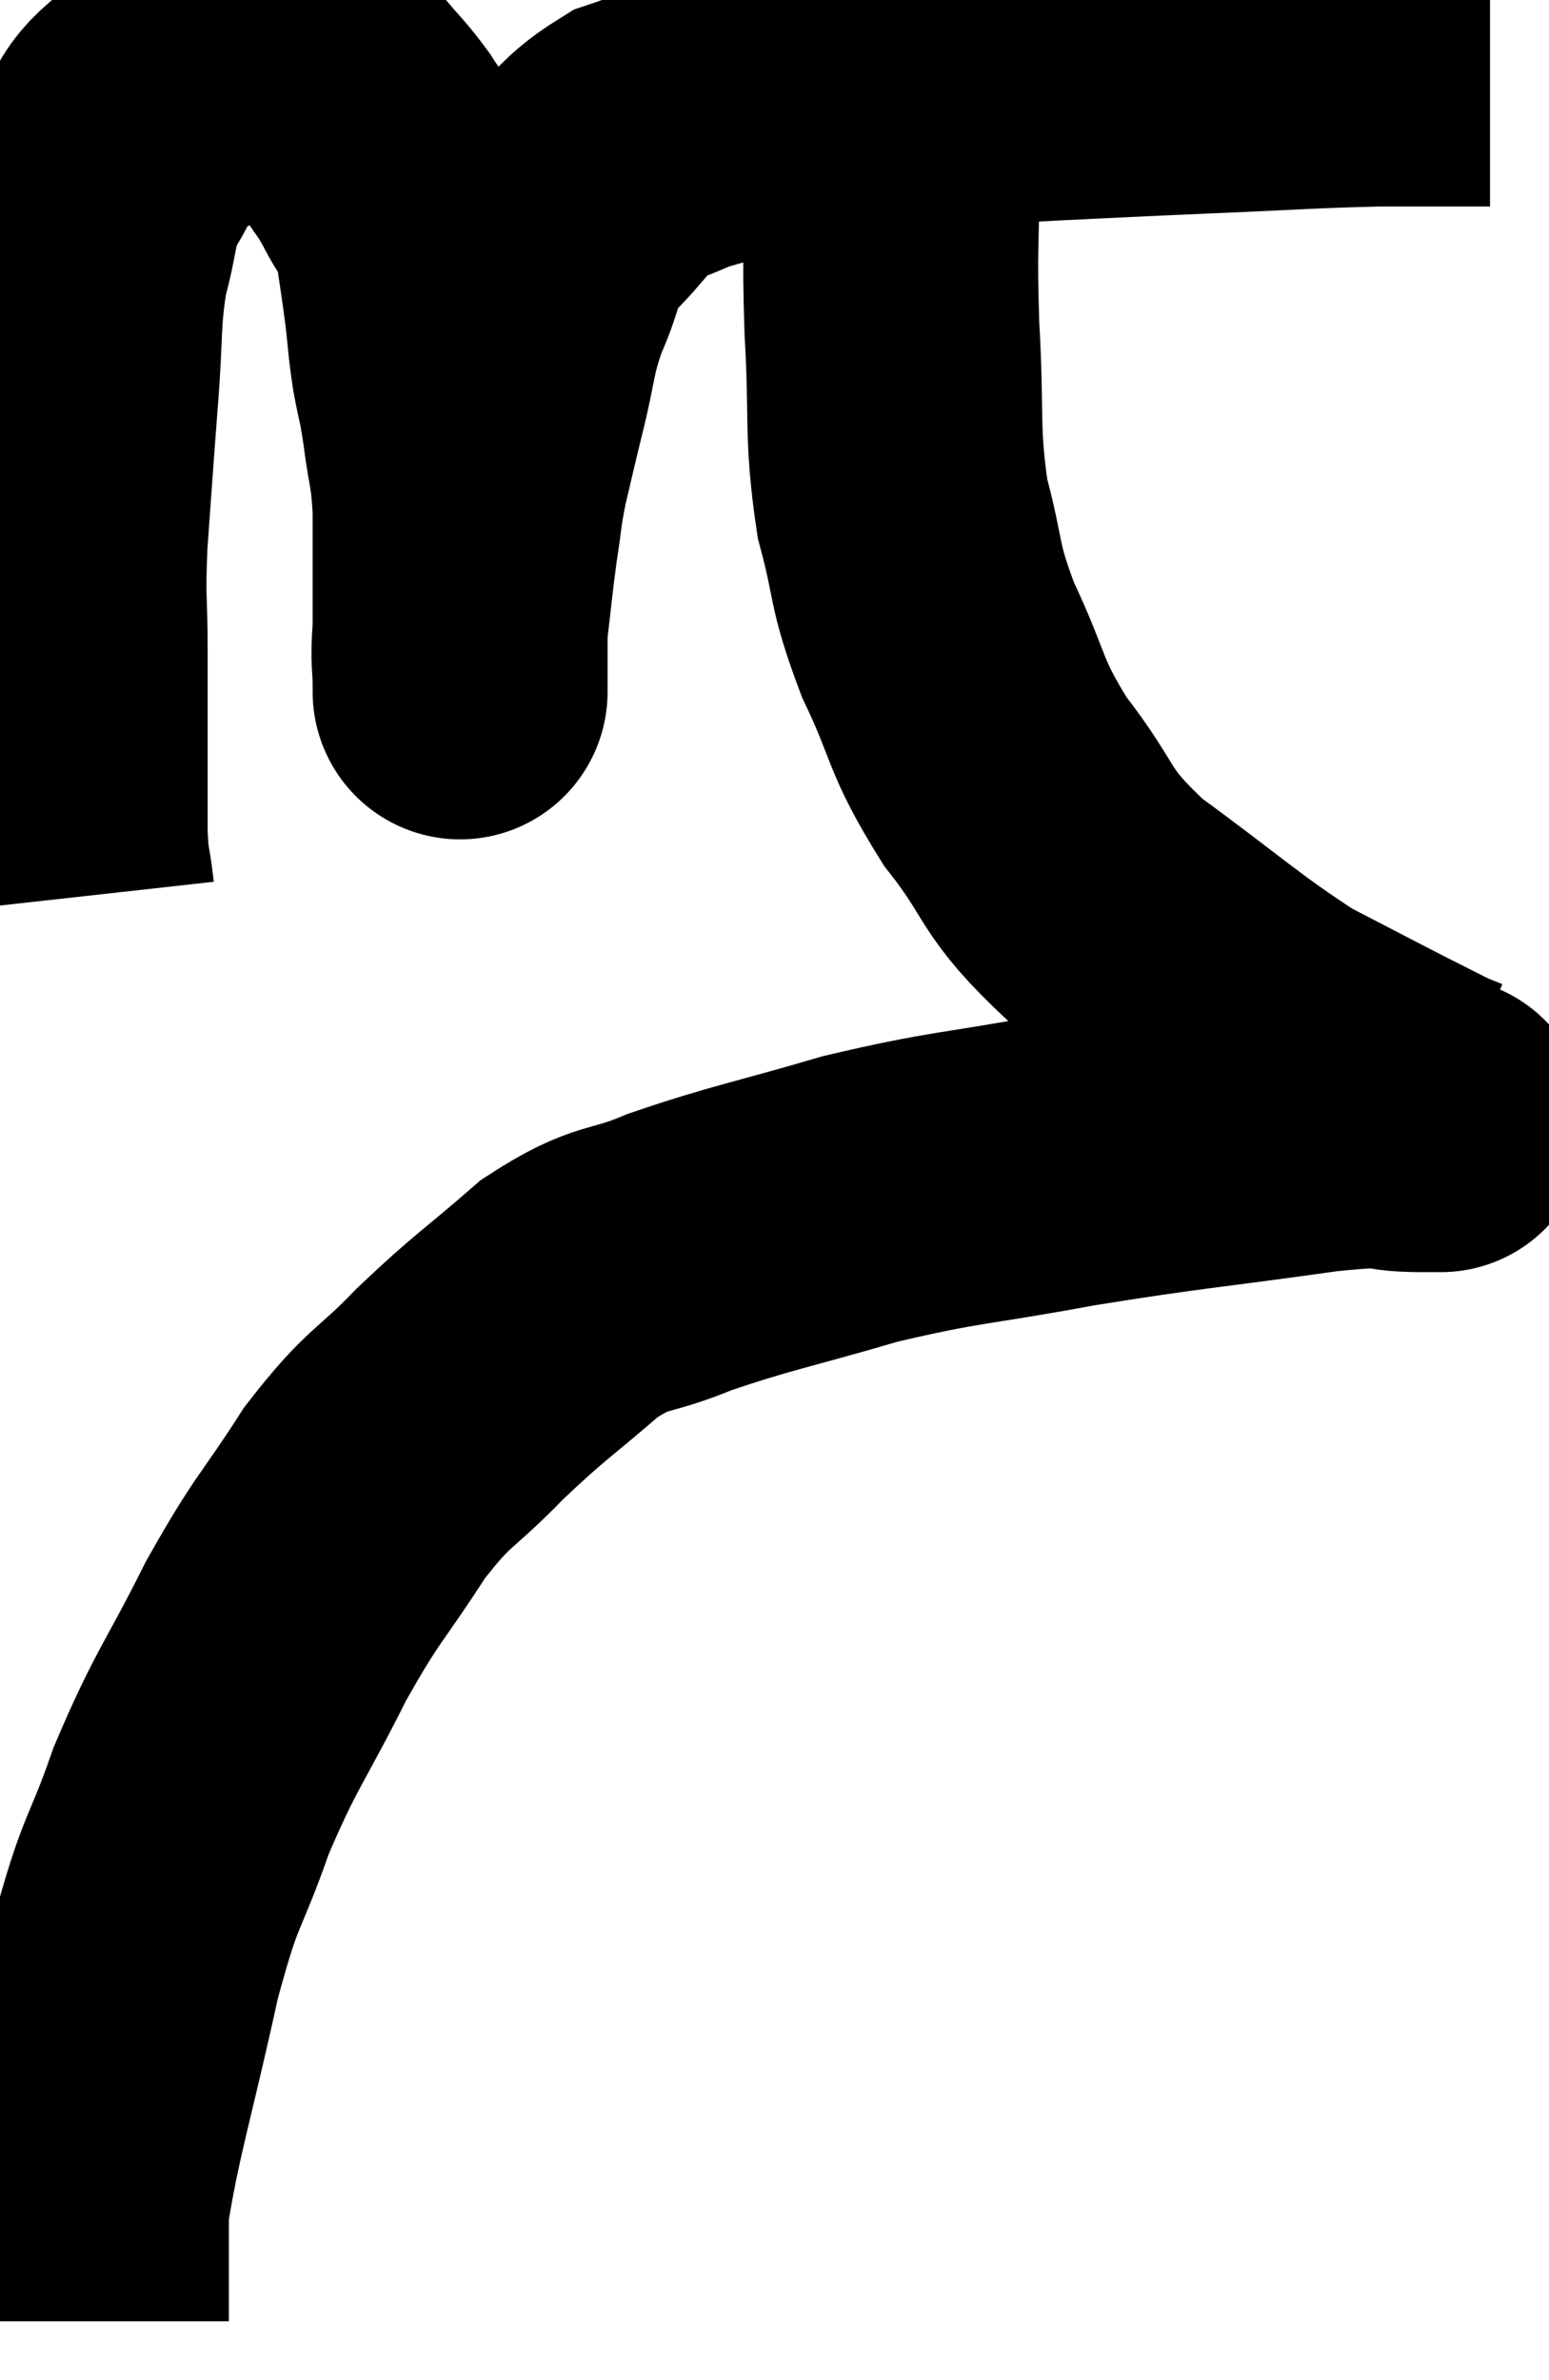 <svg xmlns="http://www.w3.org/2000/svg" viewBox="7.92 7.28 26.26 40.34" width="26.26" height="40.34"><path d="M 9.06 22.5 C 9 21.96, 8.97 22.095, 8.94 21.42 C 8.94 20.61, 8.94 20.58, 8.94 19.8 C 8.94 19.05, 8.94 19.14, 8.94 18.3 C 8.94 17.37, 8.895 17.52, 8.94 16.44 C 9.03 15.21, 9.03 15.15, 9.12 13.98 C 9.21 12.87, 9.15 12.69, 9.3 11.76 C 9.51 11.01, 9.42 10.92, 9.72 10.26 C 10.11 9.69, 9.915 9.585, 10.5 9.12 C 11.28 8.76, 11.52 8.58, 12.06 8.4 C 12.36 8.4, 12.39 8.4, 12.66 8.4 C 12.9 8.4, 12.915 8.28, 13.14 8.4 C 13.35 8.64, 13.305 8.58, 13.56 8.88 C 13.86 9.24, 13.905 9.255, 14.16 9.6 C 14.37 9.93, 14.355 9.855, 14.58 10.26 C 14.82 10.74, 14.895 10.665, 15.06 11.22 C 15.15 11.85, 15.165 11.91, 15.24 12.48 C 15.3 12.99, 15.285 13.005, 15.36 13.5 C 15.45 13.98, 15.45 13.86, 15.54 14.46 C 15.63 15.18, 15.675 15.09, 15.72 15.9 C 15.72 16.8, 15.72 16.98, 15.72 17.7 C 15.72 18.24, 15.72 18.48, 15.72 18.78 C 15.72 18.84, 15.72 18.87, 15.72 18.9 C 15.72 18.9, 15.72 18.9, 15.72 18.9 C 15.72 18.9, 15.72 18.9, 15.72 18.9 C 15.72 18.9, 15.72 18.9, 15.72 18.9 C 15.72 18.9, 15.72 18.9, 15.72 18.9 C 15.72 18.9, 15.72 19.14, 15.72 18.9 C 15.72 18.42, 15.675 18.555, 15.72 17.94 C 15.81 17.19, 15.81 17.1, 15.9 16.44 C 15.99 15.87, 15.96 15.9, 16.08 15.3 C 16.23 14.67, 16.2 14.775, 16.38 14.04 C 16.59 13.2, 16.53 13.14, 16.8 12.36 C 17.13 11.64, 16.98 11.58, 17.46 10.92 C 18.09 10.32, 18.045 10.14, 18.72 9.72 C 19.44 9.48, 19.14 9.495, 20.16 9.24 C 21.48 8.97, 21.405 8.88, 22.8 8.7 C 24.27 8.61, 24.36 8.595, 25.74 8.52 C 27.03 8.46, 26.94 8.46, 28.32 8.4 C 29.79 8.34, 30.045 8.31, 31.26 8.28 C 32.22 8.28, 32.7 8.28, 33.18 8.28 C 33.18 8.28, 33.18 8.28, 33.18 8.28 L 33.18 8.28" fill="none" stroke="black" stroke-width="5"></path><path d="M 23.22 8.7 C 23.13 9.45, 23.085 9.165, 23.04 10.2 C 23.04 11.52, 22.995 11.415, 23.04 12.84 C 23.13 14.37, 23.025 14.58, 23.22 15.9 C 23.52 17.01, 23.385 16.965, 23.82 18.12 C 24.39 19.32, 24.24 19.365, 24.96 20.52 C 25.83 21.63, 25.545 21.66, 26.7 22.74 C 28.14 23.79, 28.425 24.09, 29.58 24.84 C 30.45 25.29, 30.675 25.41, 31.32 25.74 C 31.74 25.95, 31.875 26.025, 32.16 26.16 C 32.31 26.22, 32.385 26.25, 32.46 26.28 L 32.46 26.28" fill="none" stroke="black" stroke-width="5"></path><path d="M 32.4 26.34 C 32.22 26.34, 32.565 26.34, 32.04 26.34 C 31.17 26.34, 31.8 26.19, 30.3 26.34 C 28.17 26.64, 27.99 26.625, 26.04 26.94 C 24.27 27.27, 24.15 27.21, 22.5 27.6 C 20.97 28.05, 20.67 28.08, 19.44 28.5 C 18.51 28.89, 18.51 28.68, 17.58 29.28 C 16.65 30.09, 16.59 30.075, 15.72 30.9 C 14.91 31.74, 14.88 31.575, 14.1 32.58 C 13.35 33.75, 13.335 33.615, 12.6 34.92 C 11.88 36.36, 11.76 36.39, 11.16 37.8 C 10.68 39.18, 10.665 38.835, 10.2 40.56 C 9.75 42.63, 9.525 43.26, 9.3 44.7 C 9.3 45.51, 9.3 45.84, 9.3 46.32 L 9.3 46.62" fill="none" stroke="black" stroke-width="5"></path></svg>